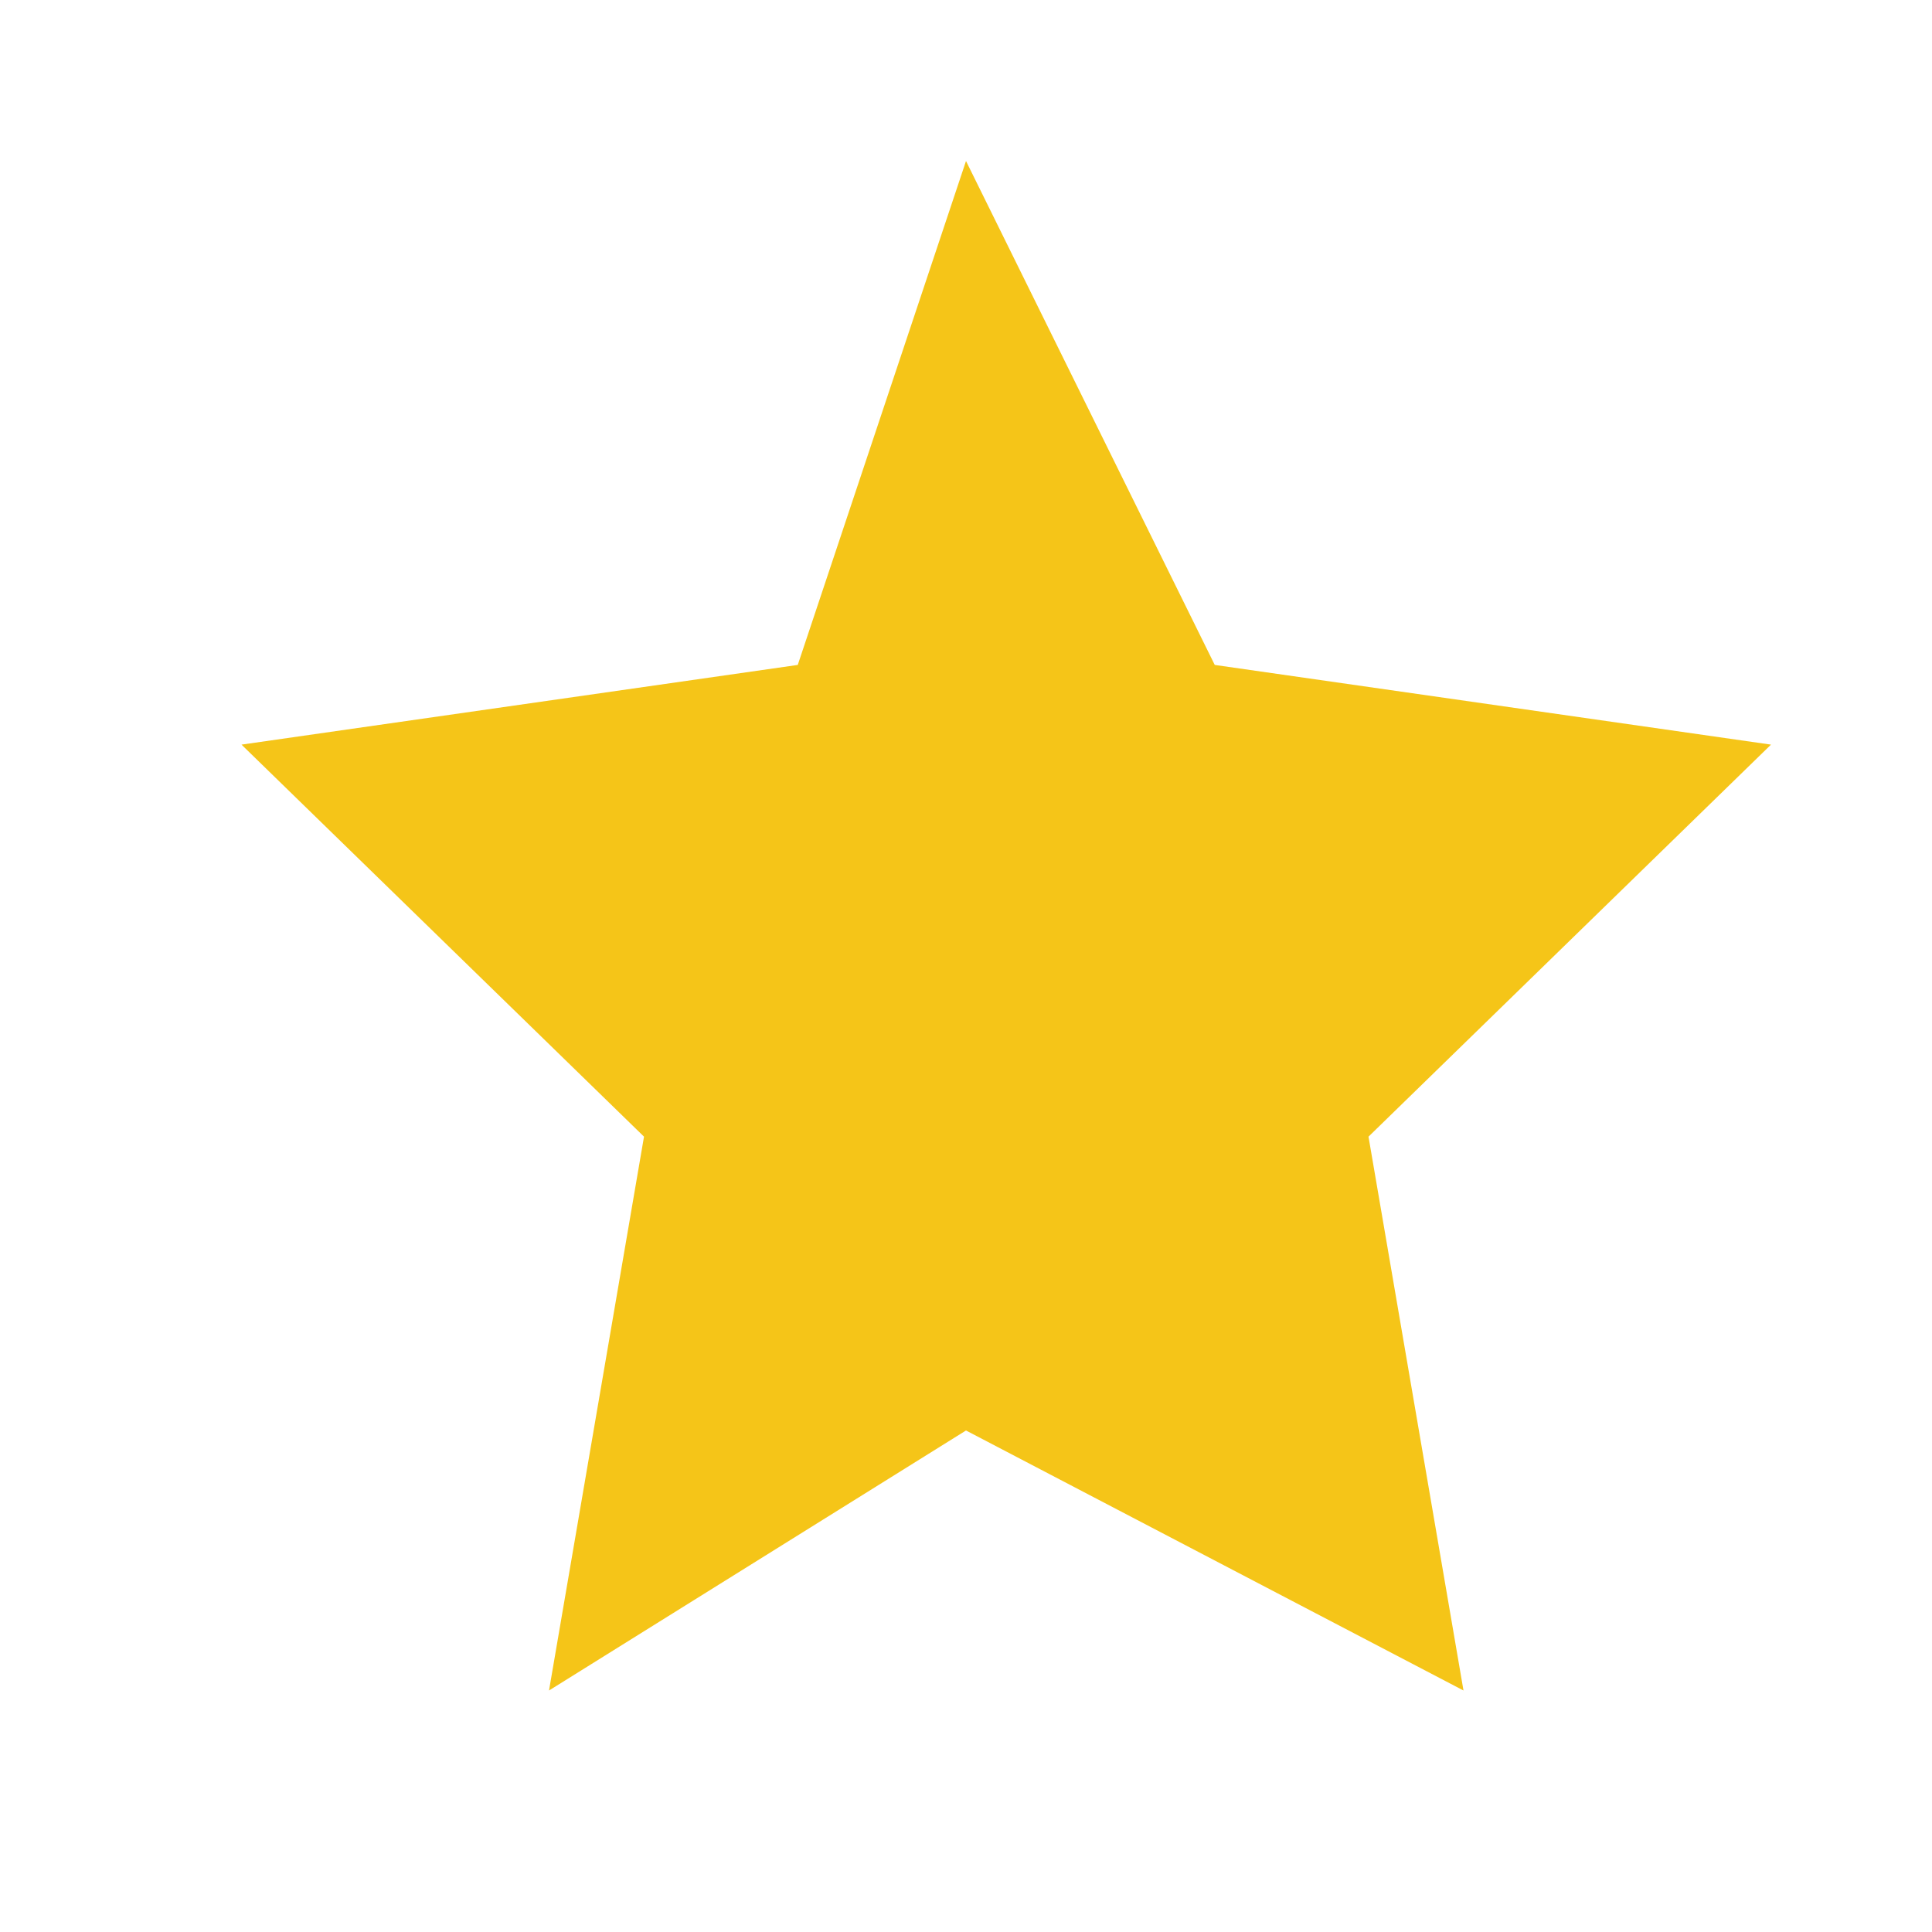 <!-- star-filled.svg -->
<svg xmlns="http://www.w3.org/2000/svg" viewBox="0 0 24 24" fill="#f5c518">
  <path d="M12 2l3.09 6.26 6.91.99-5 4.87 1.18 6.88L12 17.77 6.82 21l1.18-6.88-5-4.87 6.91-.99z"/>
</svg>
